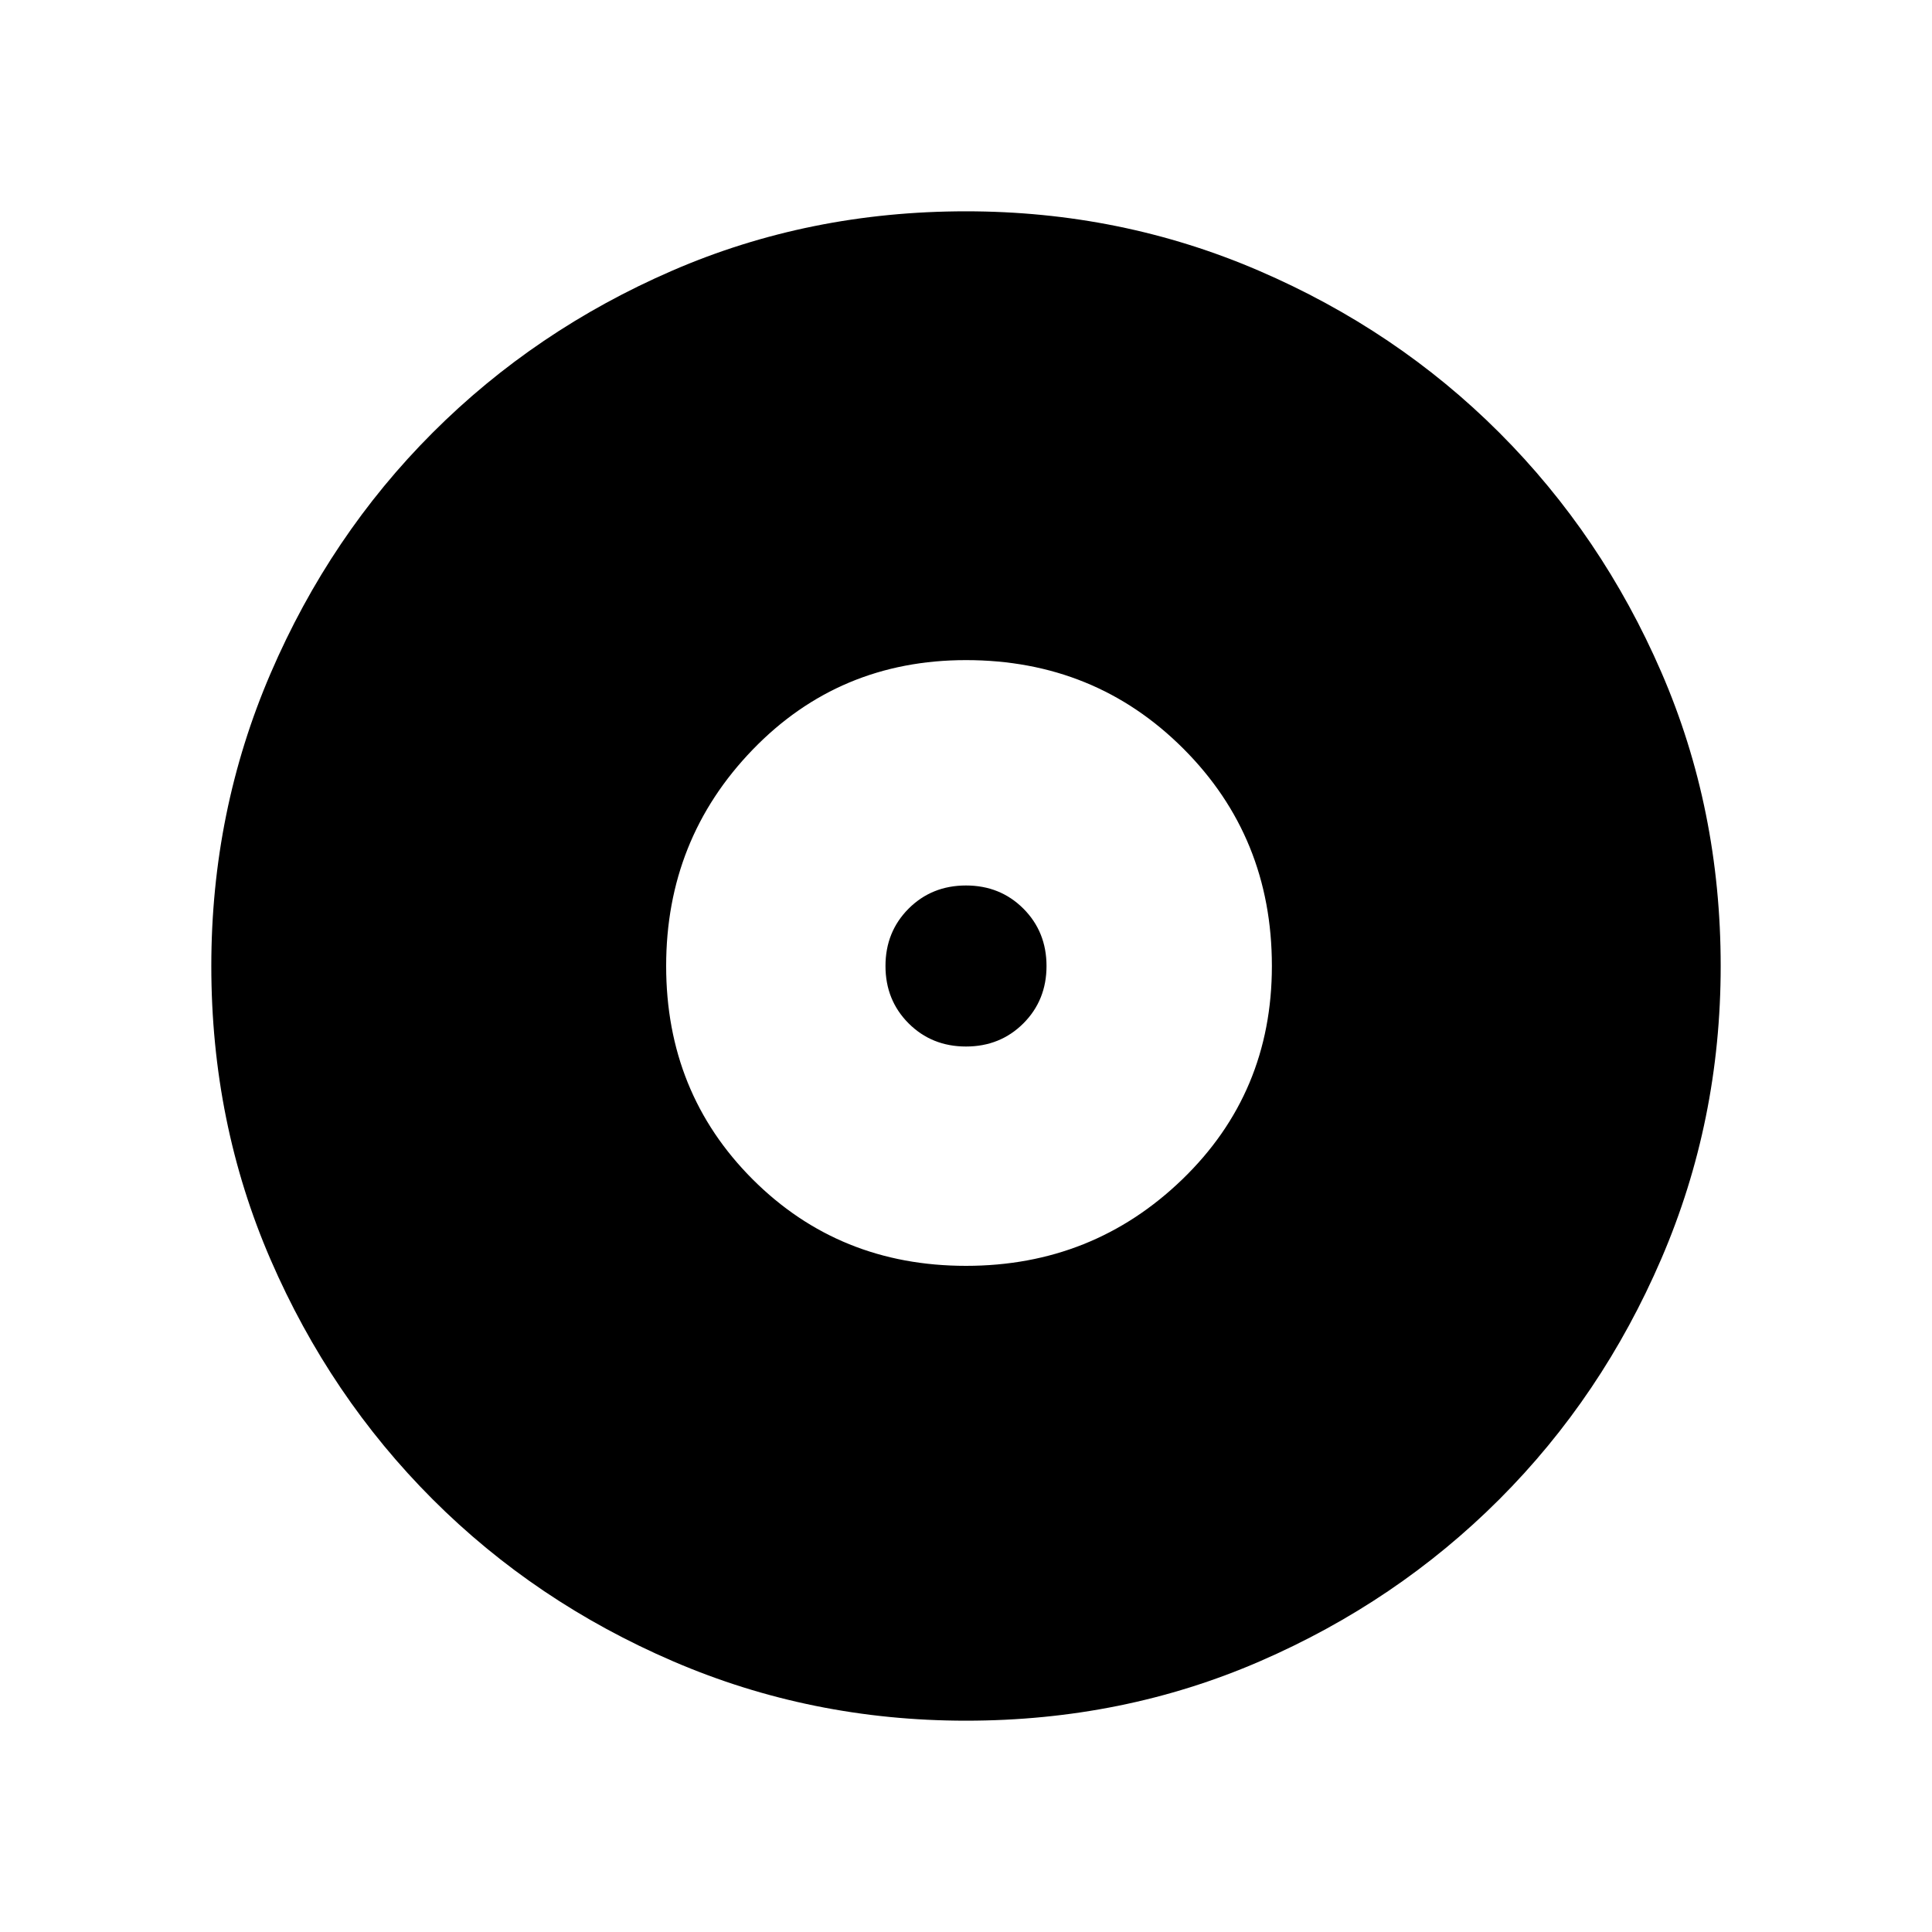 <svg xmlns="http://www.w3.org/2000/svg" height="40" width="40"><path d="M20 35.625Q16.792 35.625 13.937 34.396Q11.083 33.167 8.958 31.042Q6.833 28.917 5.604 26.083Q4.375 23.25 4.375 20Q4.375 16.792 5.604 13.938Q6.833 11.083 8.958 8.958Q11.083 6.833 13.917 5.604Q16.75 4.375 20 4.375Q23.208 4.375 26.062 5.604Q28.917 6.833 31.042 8.958Q33.167 11.083 34.396 13.917Q35.625 16.75 35.625 20Q35.625 23.208 34.396 26.062Q33.167 28.917 31.042 31.042Q28.917 33.167 26.083 34.396Q23.25 35.625 20 35.625ZM20 26.208Q22.625 26.208 24.479 24.417Q26.333 22.625 26.333 20Q26.333 17.333 24.5 15.5Q22.667 13.667 20 13.667Q17.375 13.667 15.583 15.521Q13.792 17.375 13.792 20Q13.792 22.625 15.583 24.417Q17.375 26.208 20 26.208ZM20 21.667Q19.292 21.667 18.812 21.188Q18.333 20.708 18.333 20Q18.333 19.292 18.812 18.812Q19.292 18.333 20 18.333Q20.708 18.333 21.188 18.812Q21.667 19.292 21.667 20Q21.667 20.708 21.188 21.188Q20.708 21.667 20 21.667Z"/></svg>